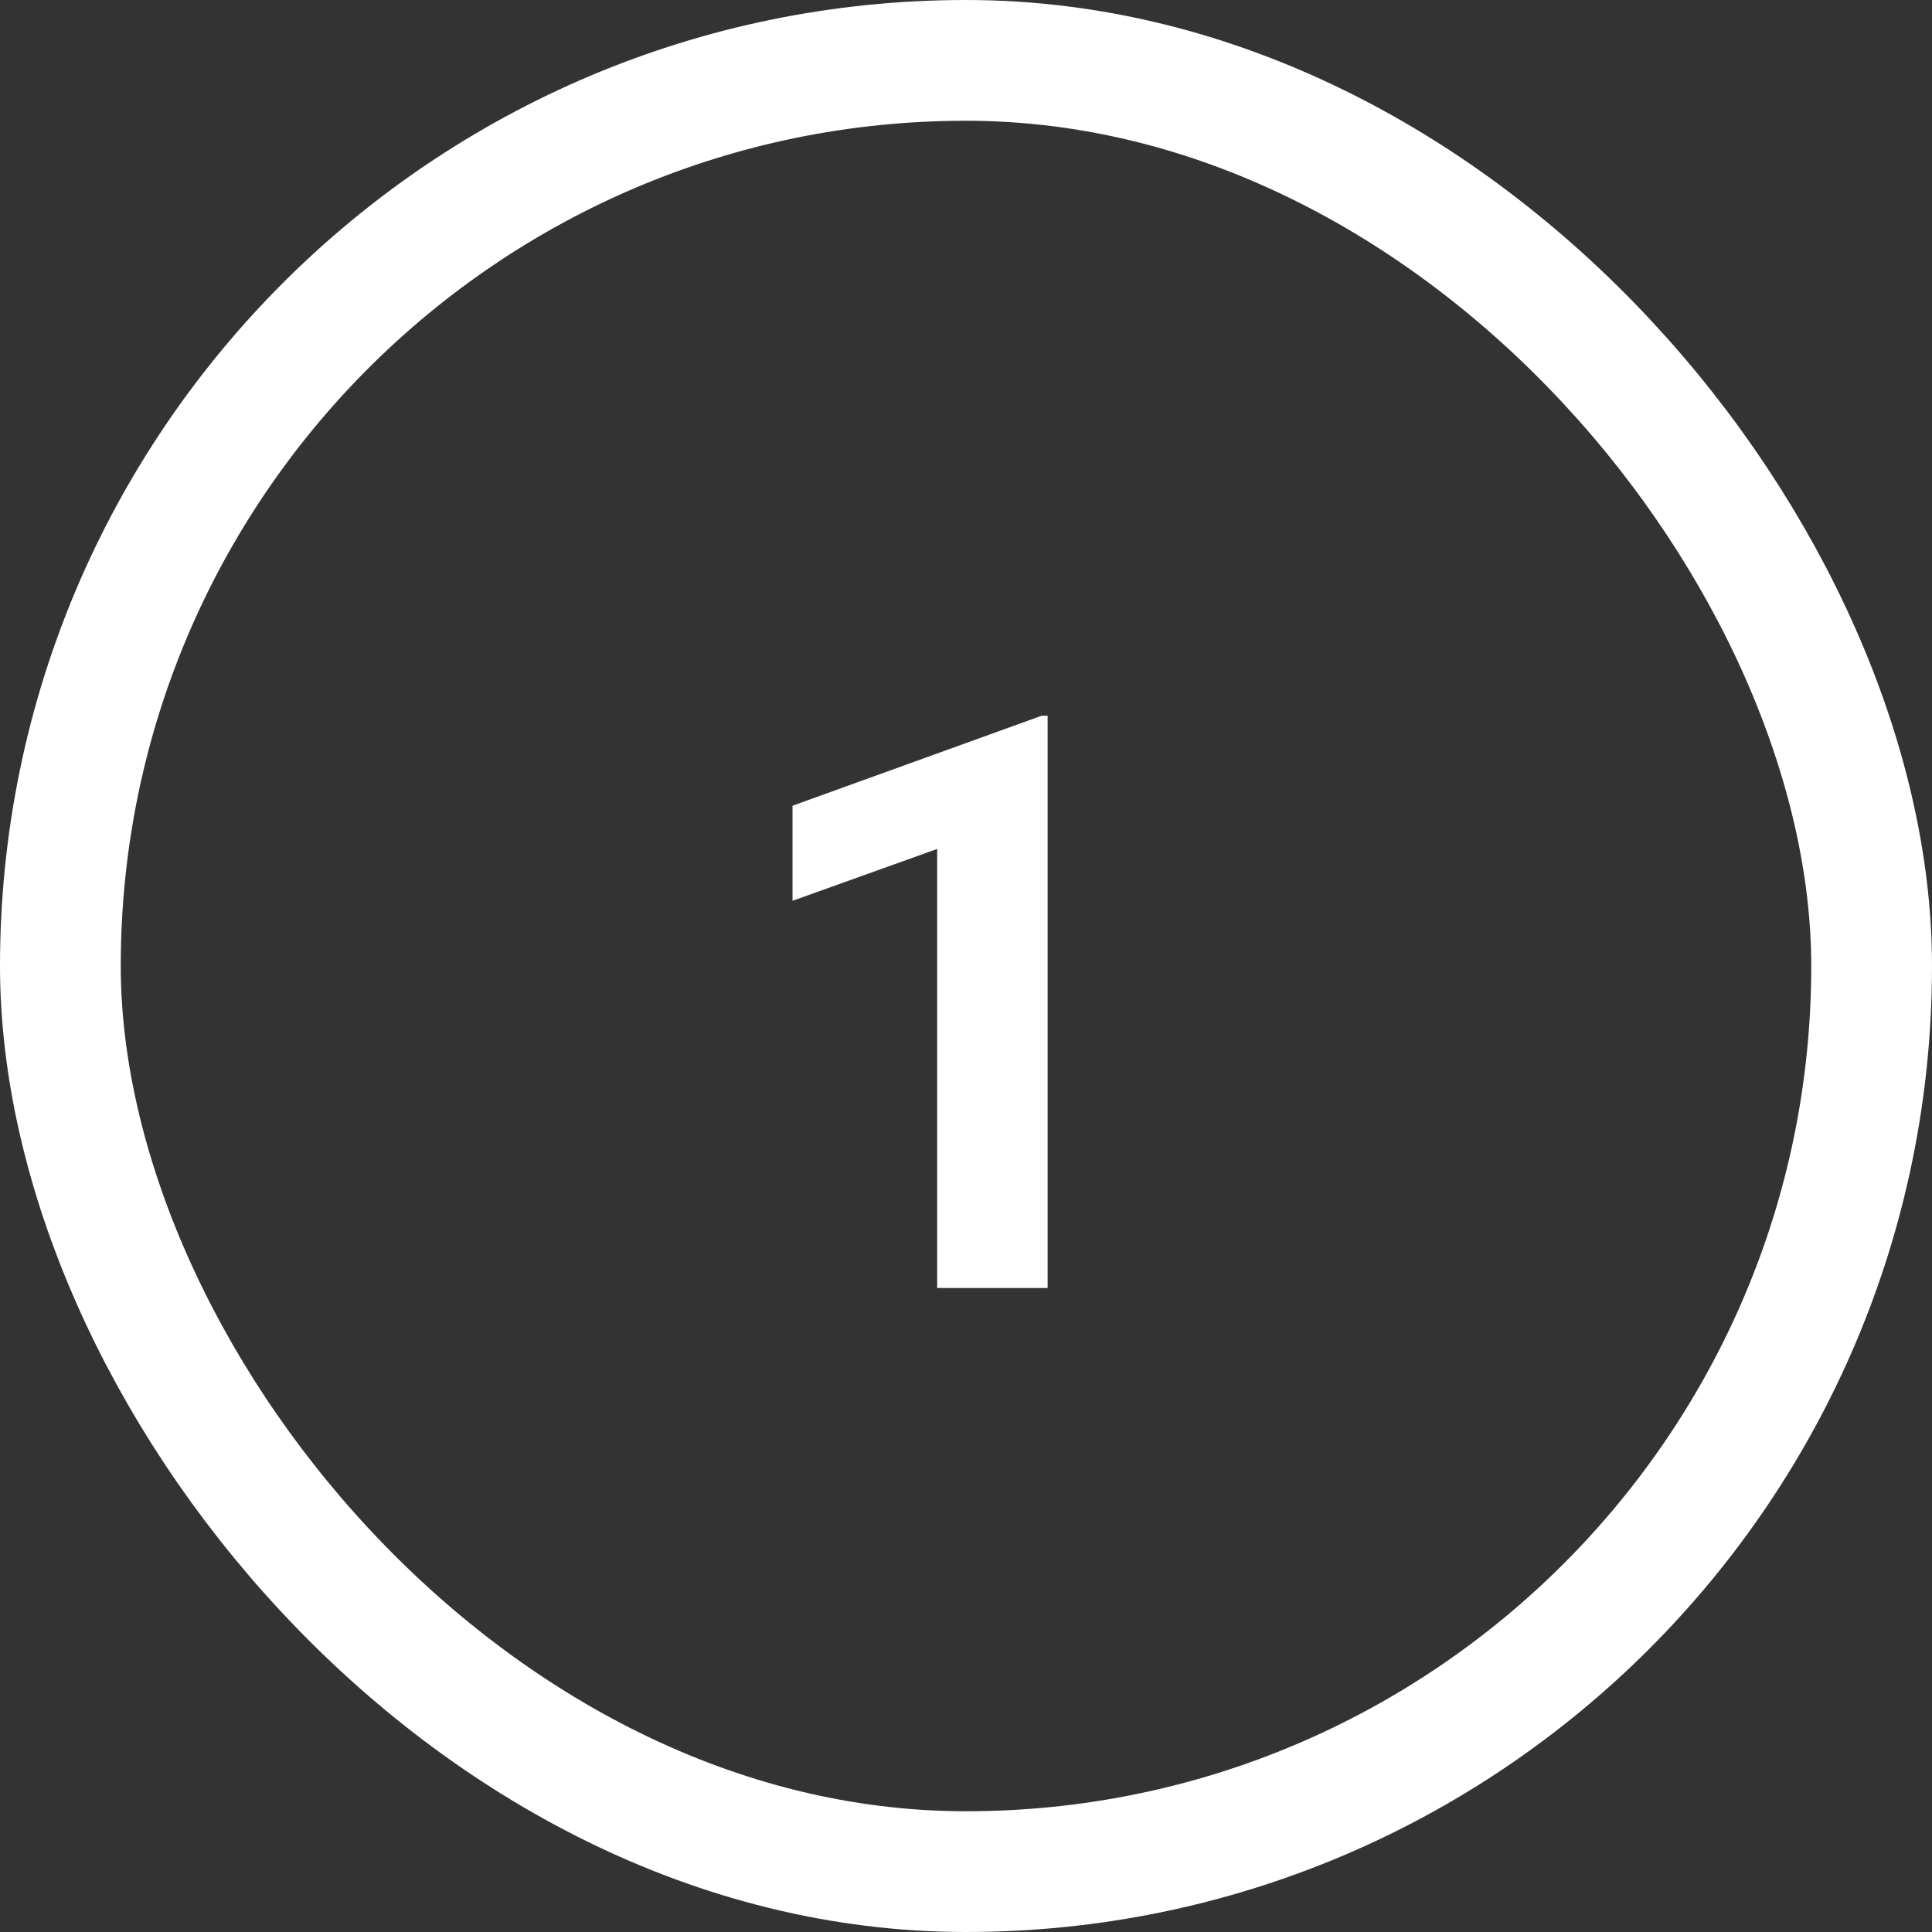 <svg width="24" height="24" viewBox="0 0 24 24" fill="none" xmlns="http://www.w3.org/2000/svg">
<rect x="0" y="0" width="24" height="24" fill="#333333" stroke="none"/>
<rect x="0.75" y="0.75" width="22.5" height="22.5" rx="11.25" stroke="white" stroke-width="1.5"/>
<path d="M13.014 16H11.642V10.546L9.845 11.19V10.009L12.94 8.891H13.014V16Z" fill="white"/>
</svg>
